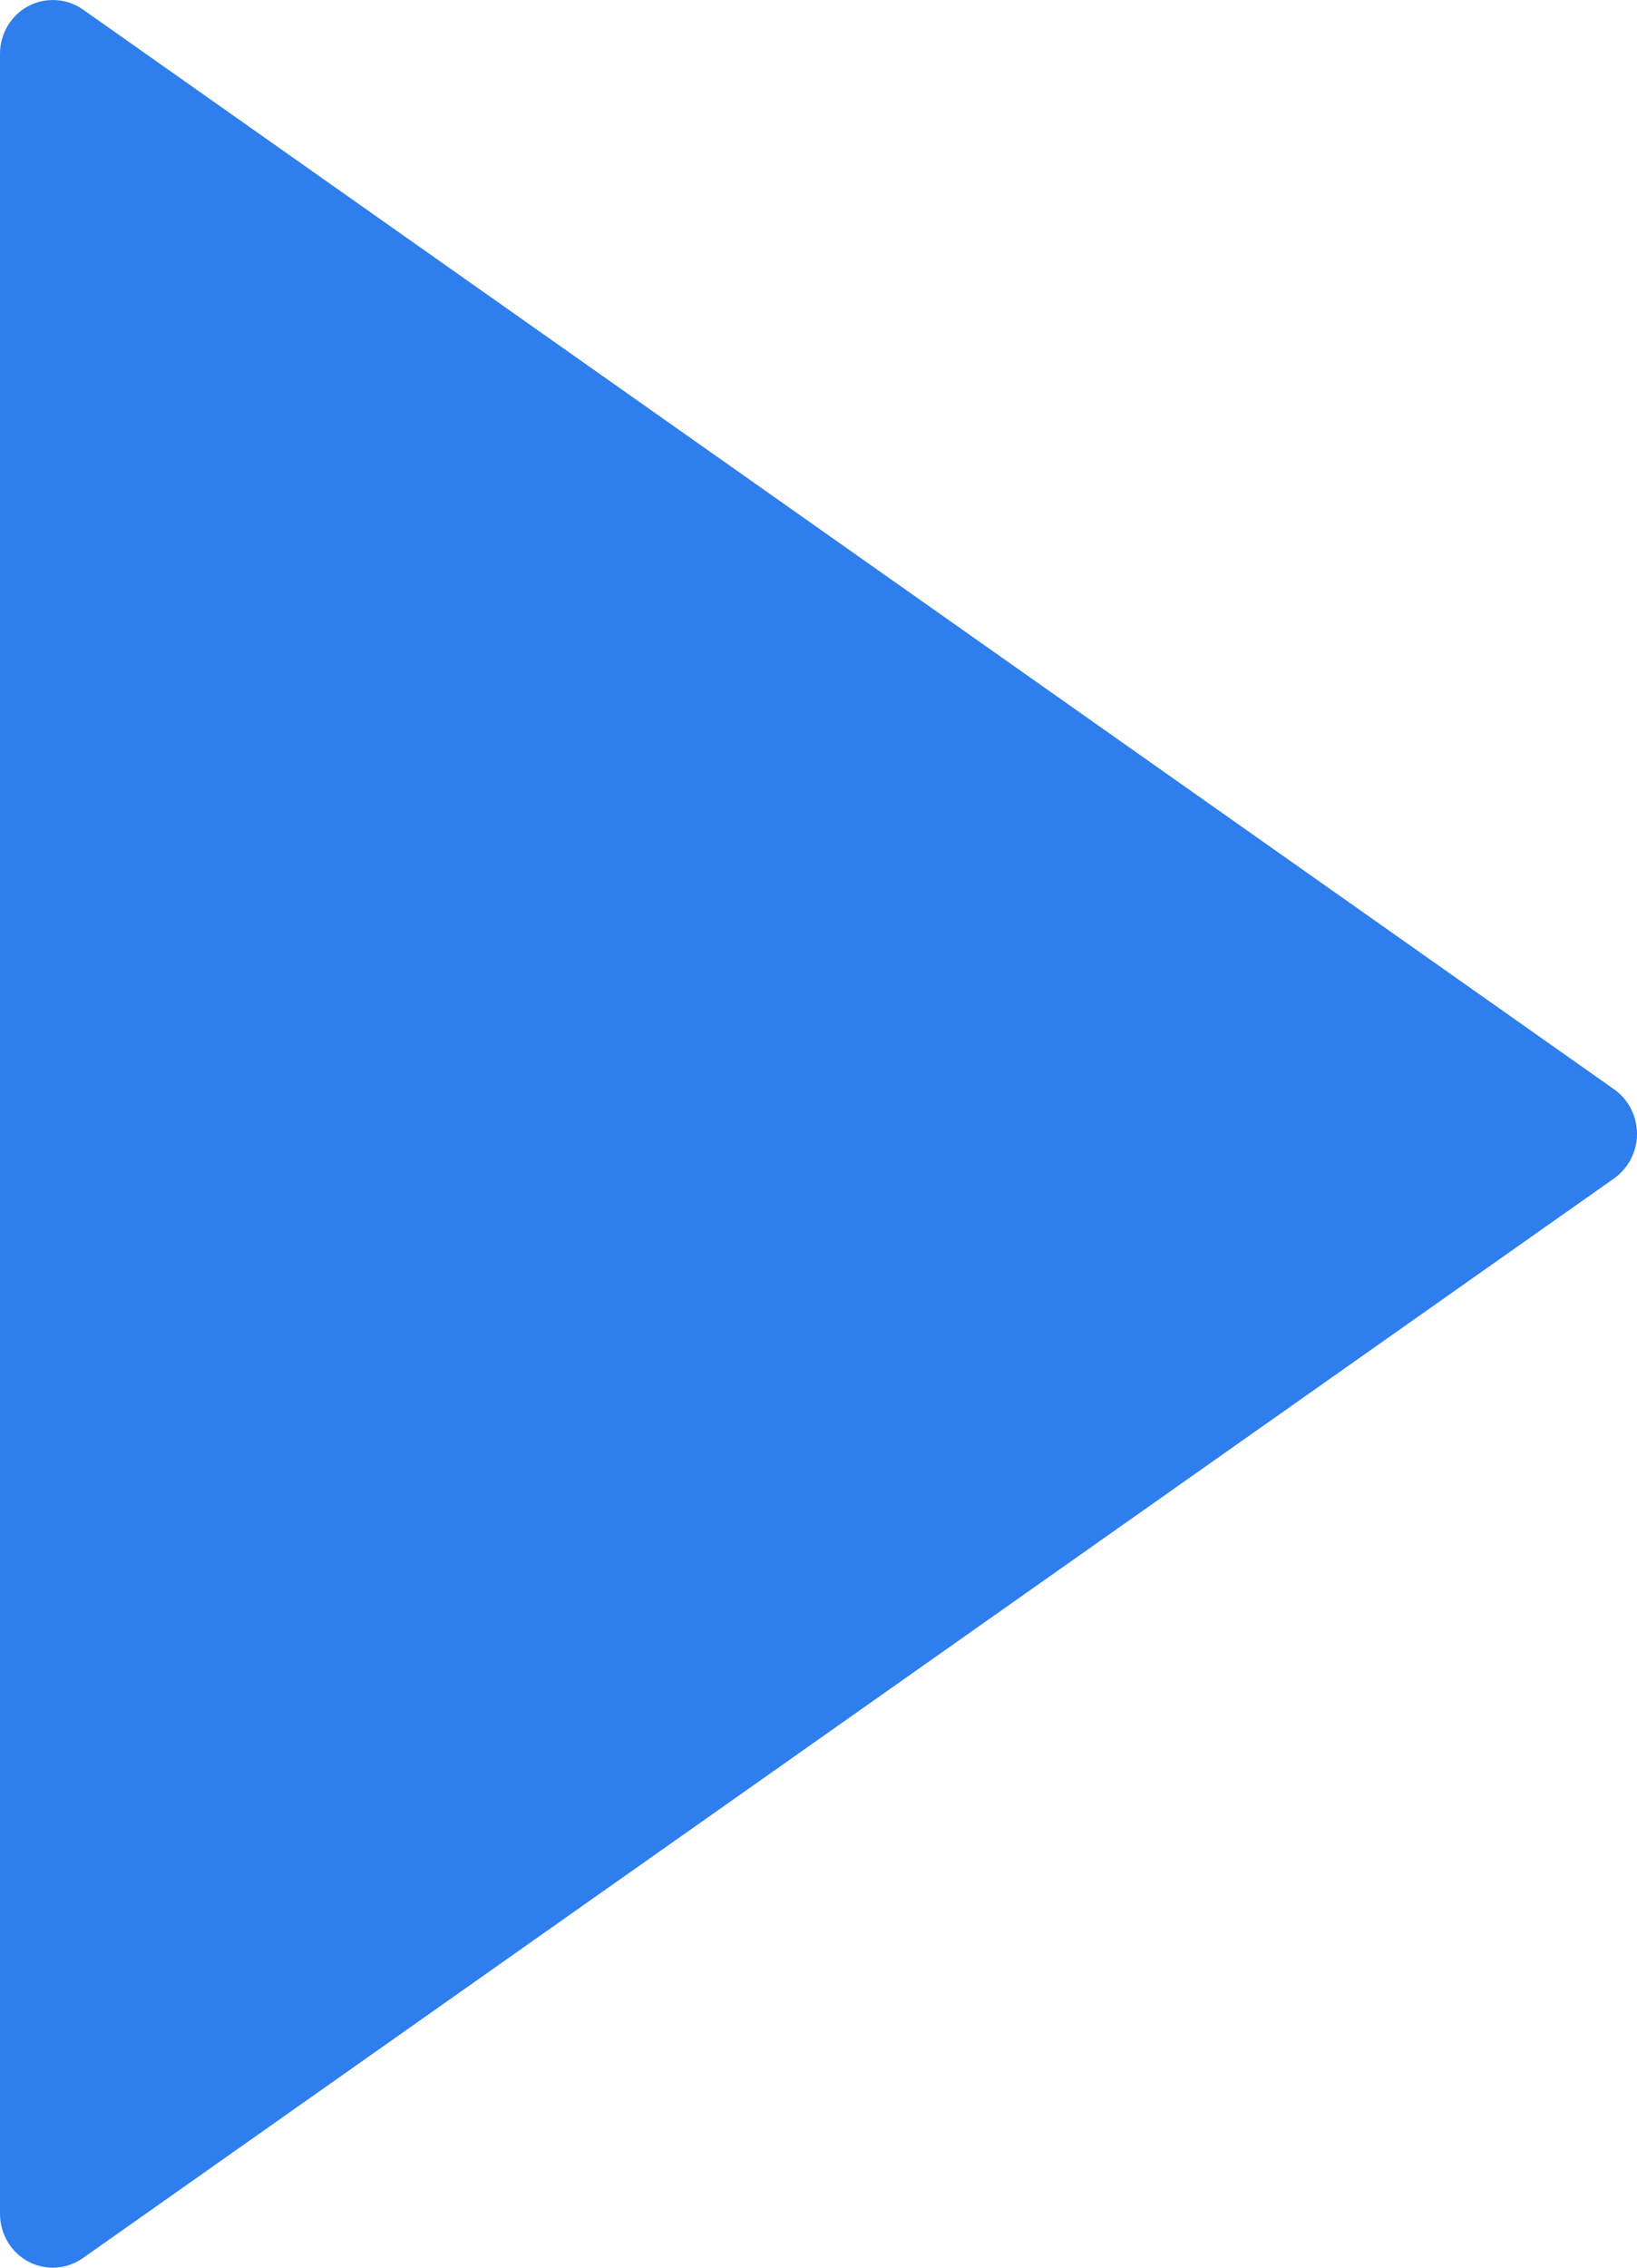 <?xml version="1.0" encoding="UTF-8"?>
<svg width="13px" height="18px" viewBox="0 0 13 18" version="1.1" xmlns="http://www.w3.org/2000/svg" xmlns:xlink="http://www.w3.org/1999/xlink">
    <!-- Generator: Sketch 50 (54983) - http://www.bohemiancoding.com/sketch -->
    <title>play-button</title>
    <desc>Created with Sketch.</desc>
    <defs></defs>
    <g id="Desktop" stroke="none" stroke-width="1" fill="none" fill-rule="evenodd">
        <g id="Transcription" transform="translate(-227, -118)" fill="#2E7EED" fill-rule="nonzero">
            <g id="controls" transform="translate(175, 115)">
                <g id="play-button" transform="translate(52, 3)">
                    <path d="M12.819,8.647 L0.658,0.075 C0.529,-0.015 0.362,-0.024 0.224,0.049 C0.086,0.123 0,0.269 0,0.428 L0,17.571 C0,17.731 0.086,17.877 0.224,17.951 C0.286,17.984 0.353,18 0.419,18 C0.503,18 0.586,17.974 0.658,17.924 L12.819,9.353 C12.932,9.272 13,9.141 13,9 C13,8.859 12.932,8.727 12.819,8.647 Z" id="Shape"></path>
                </g>
            </g>
        </g>
    </g>
</svg>